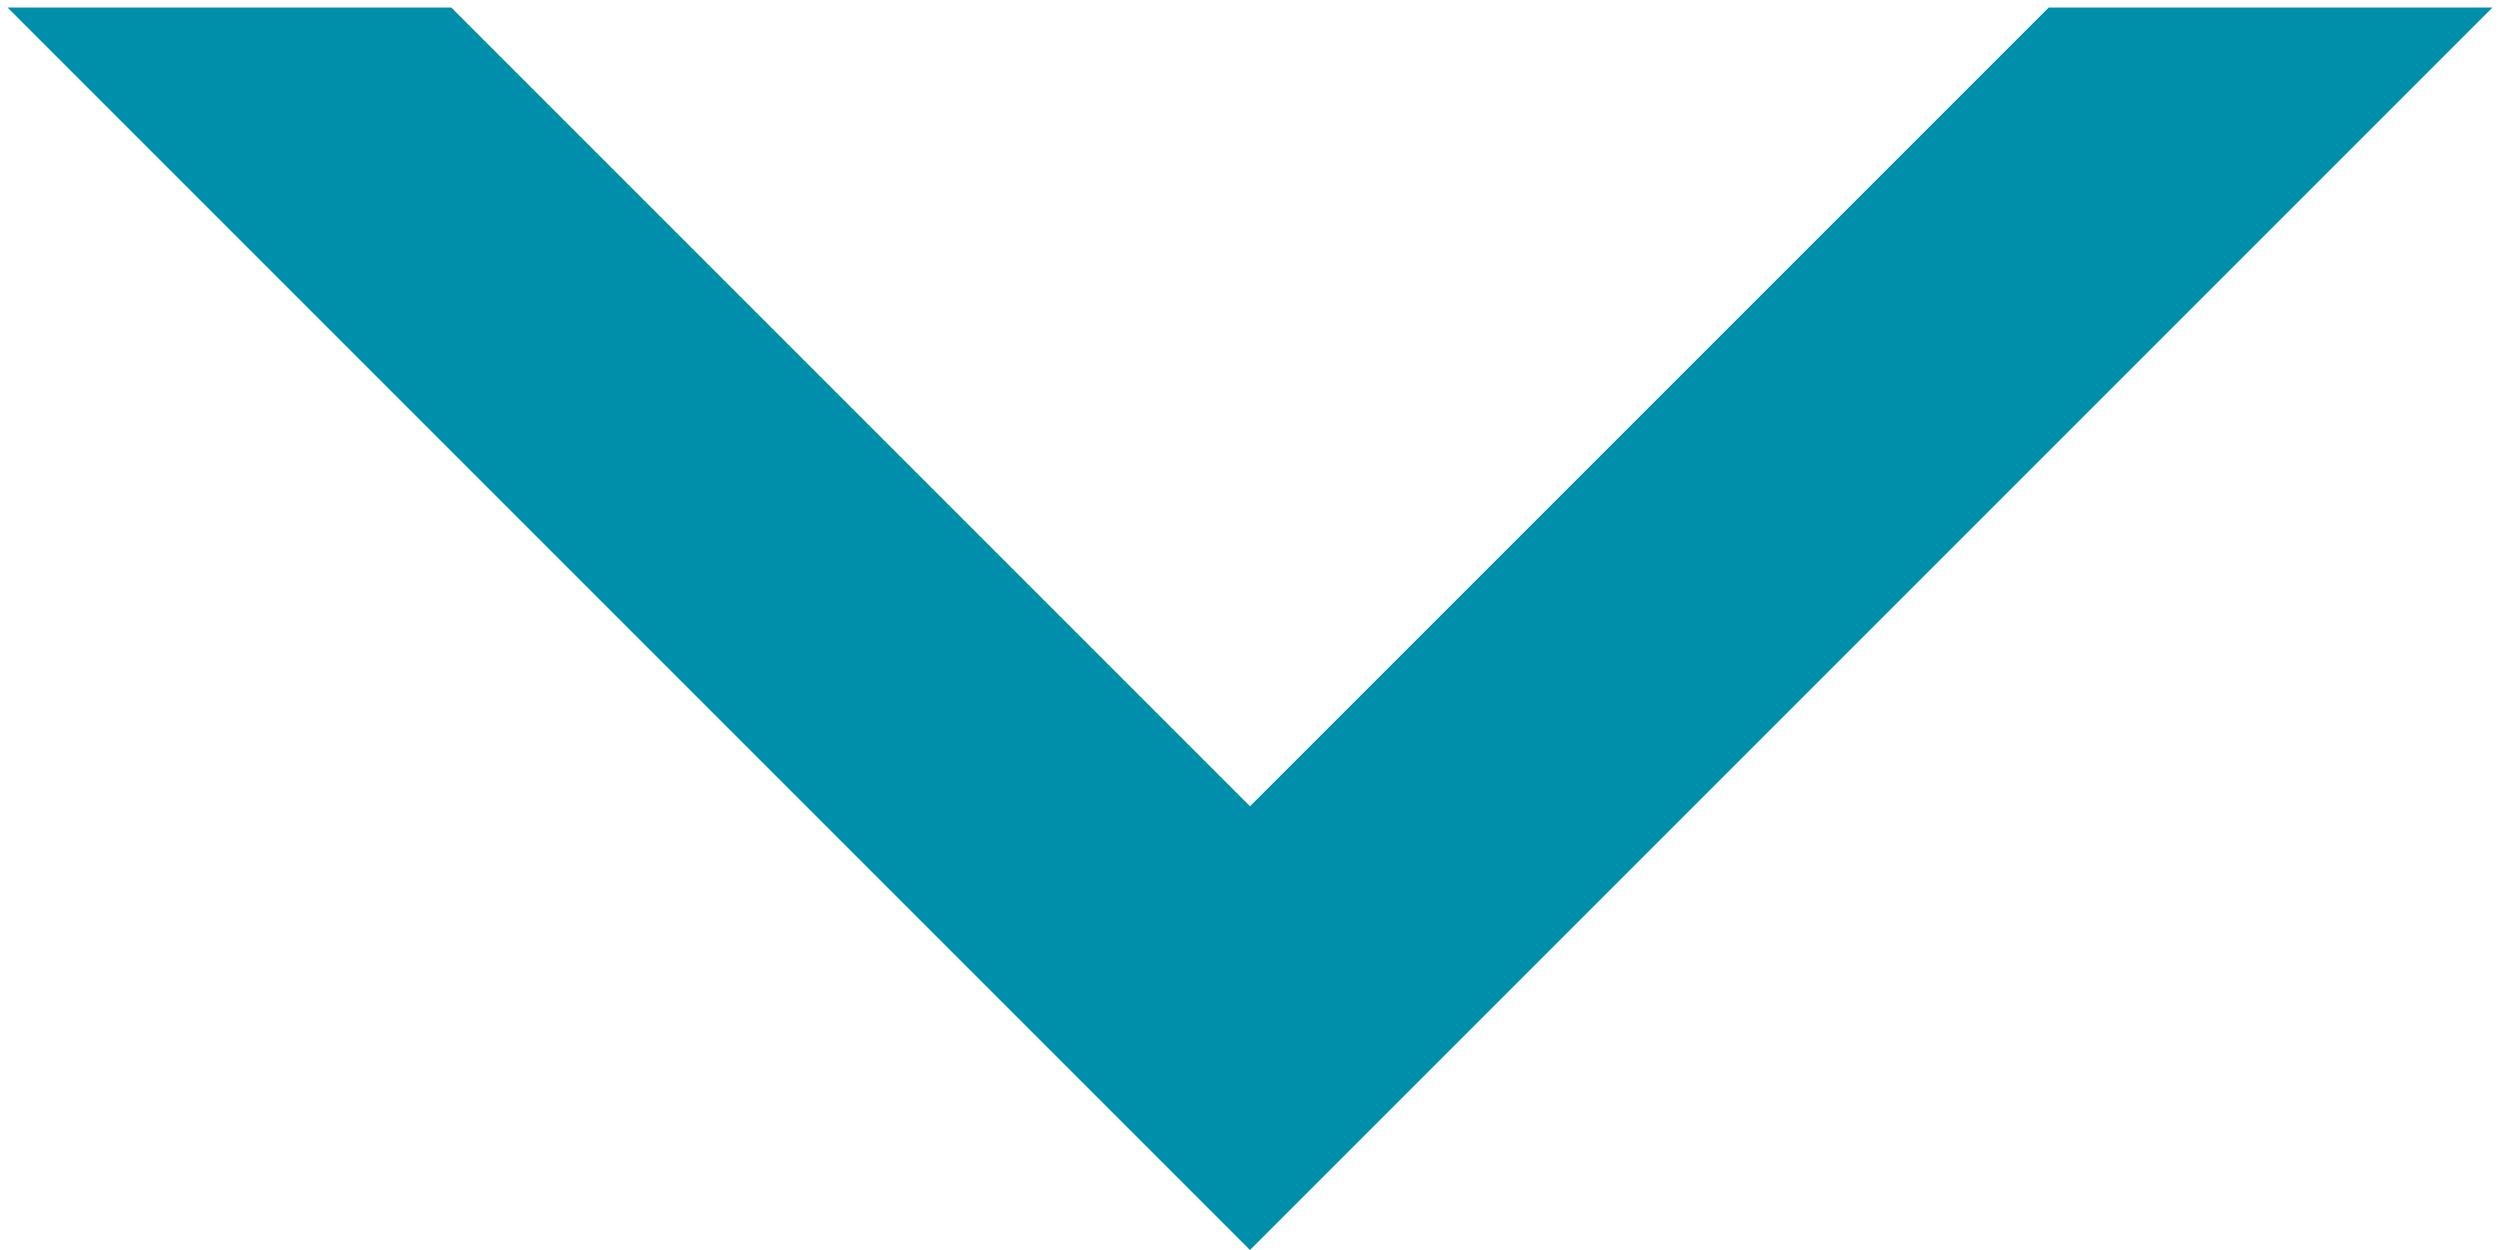 <svg xmlns="http://www.w3.org/2000/svg" viewBox="0 0 20 10"><defs><style>.cls-1{fill:#008faa;}</style></defs><title>caretBlue</title><g id="_20x20_icons" data-name="20x20 icons"><path id="Subtraction_121" data-name="Subtraction 121" class="cls-1" d="M10,10h0L.06.06H3.61L10,6.45,16.39.06h3.55L10,10Z"/></g></svg>